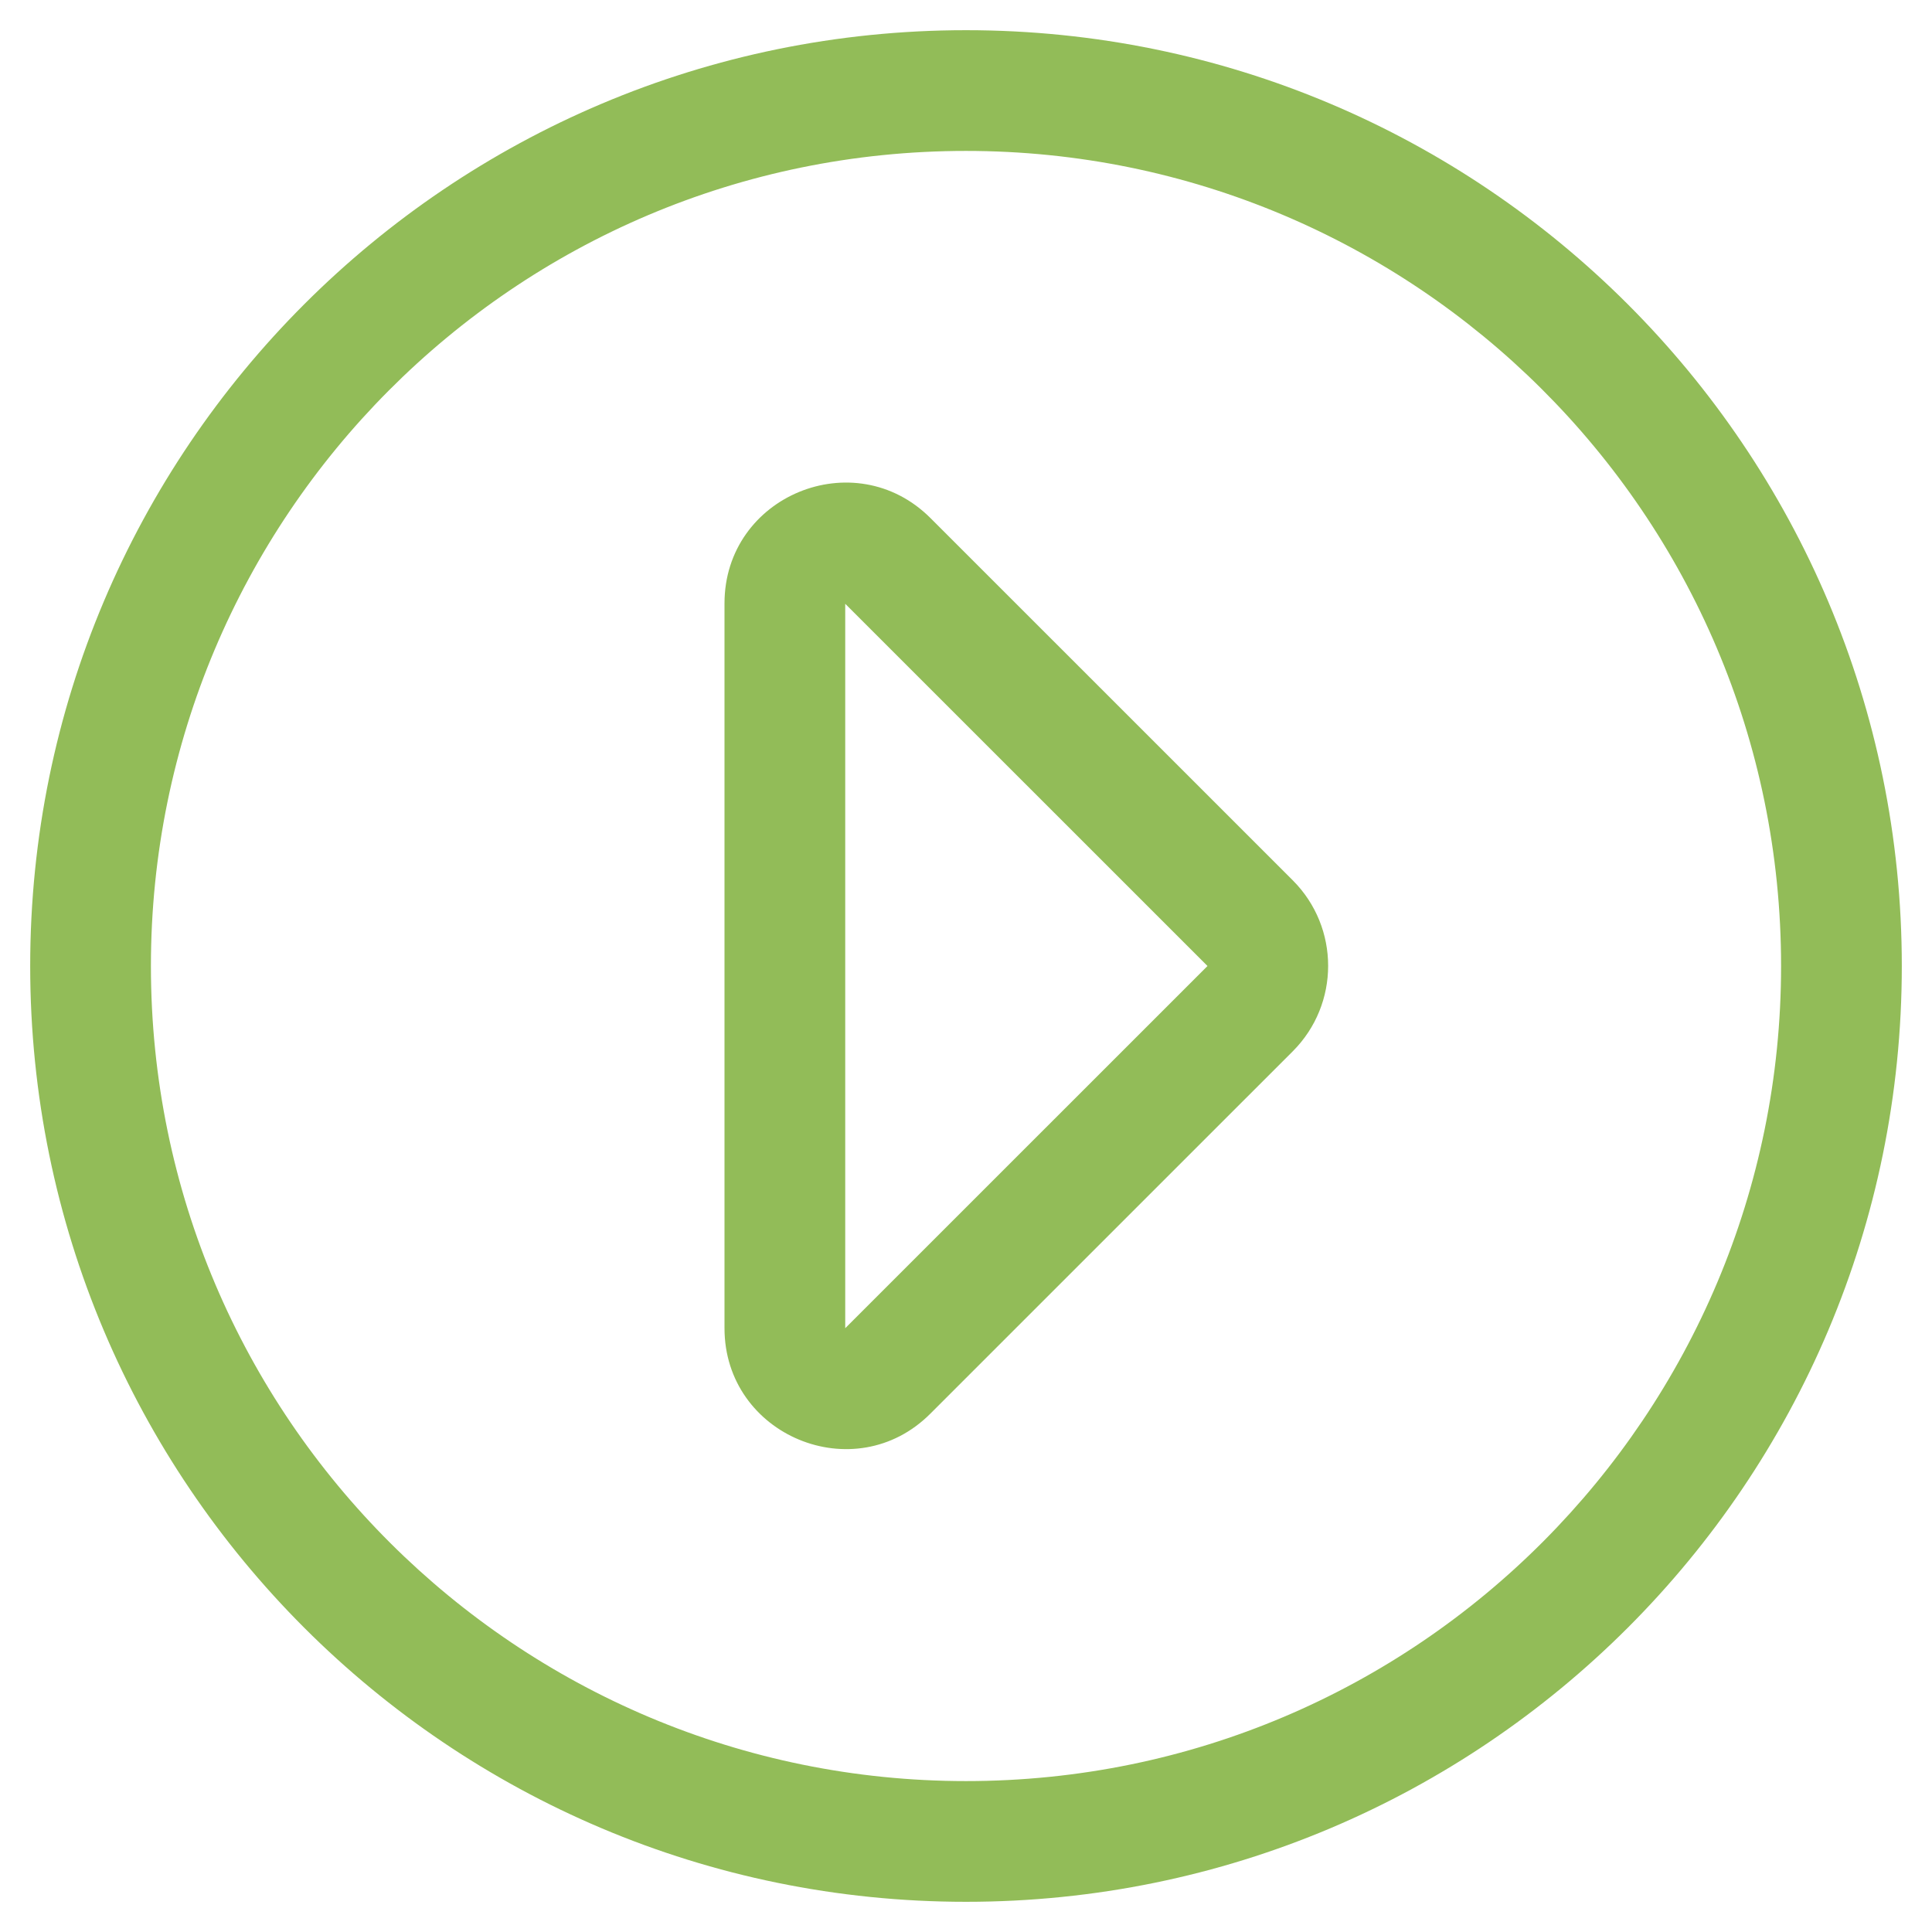 <svg width="35" height="35" viewBox="0 0 35 35" fill="none" xmlns="http://www.w3.org/2000/svg">
<path d="M0.547 17.5C0.547 26.865 8.135 34.453 17.5 34.453C26.865 34.453 34.453 26.865 34.453 17.5C34.453 8.135 26.865 0.547 17.5 0.547C8.135 0.547 0.547 8.135 0.547 17.5ZM17.5 2.734C25.614 2.734 32.266 9.304 32.266 17.5C32.266 25.614 25.696 32.266 17.5 32.266C9.386 32.266 2.734 25.696 2.734 17.5C2.734 9.386 9.304 2.734 17.5 2.734ZM15.312 10.938L21.875 17.5L15.312 24.062V10.938ZM13.125 24.062C13.125 26.004 15.483 26.988 16.857 25.607L23.42 19.045C24.274 18.19 24.274 16.803 23.42 15.948L16.857 9.386C15.483 8.012 13.125 8.982 13.125 10.931V24.062Z" fill="#92BC58"/>
</svg>

